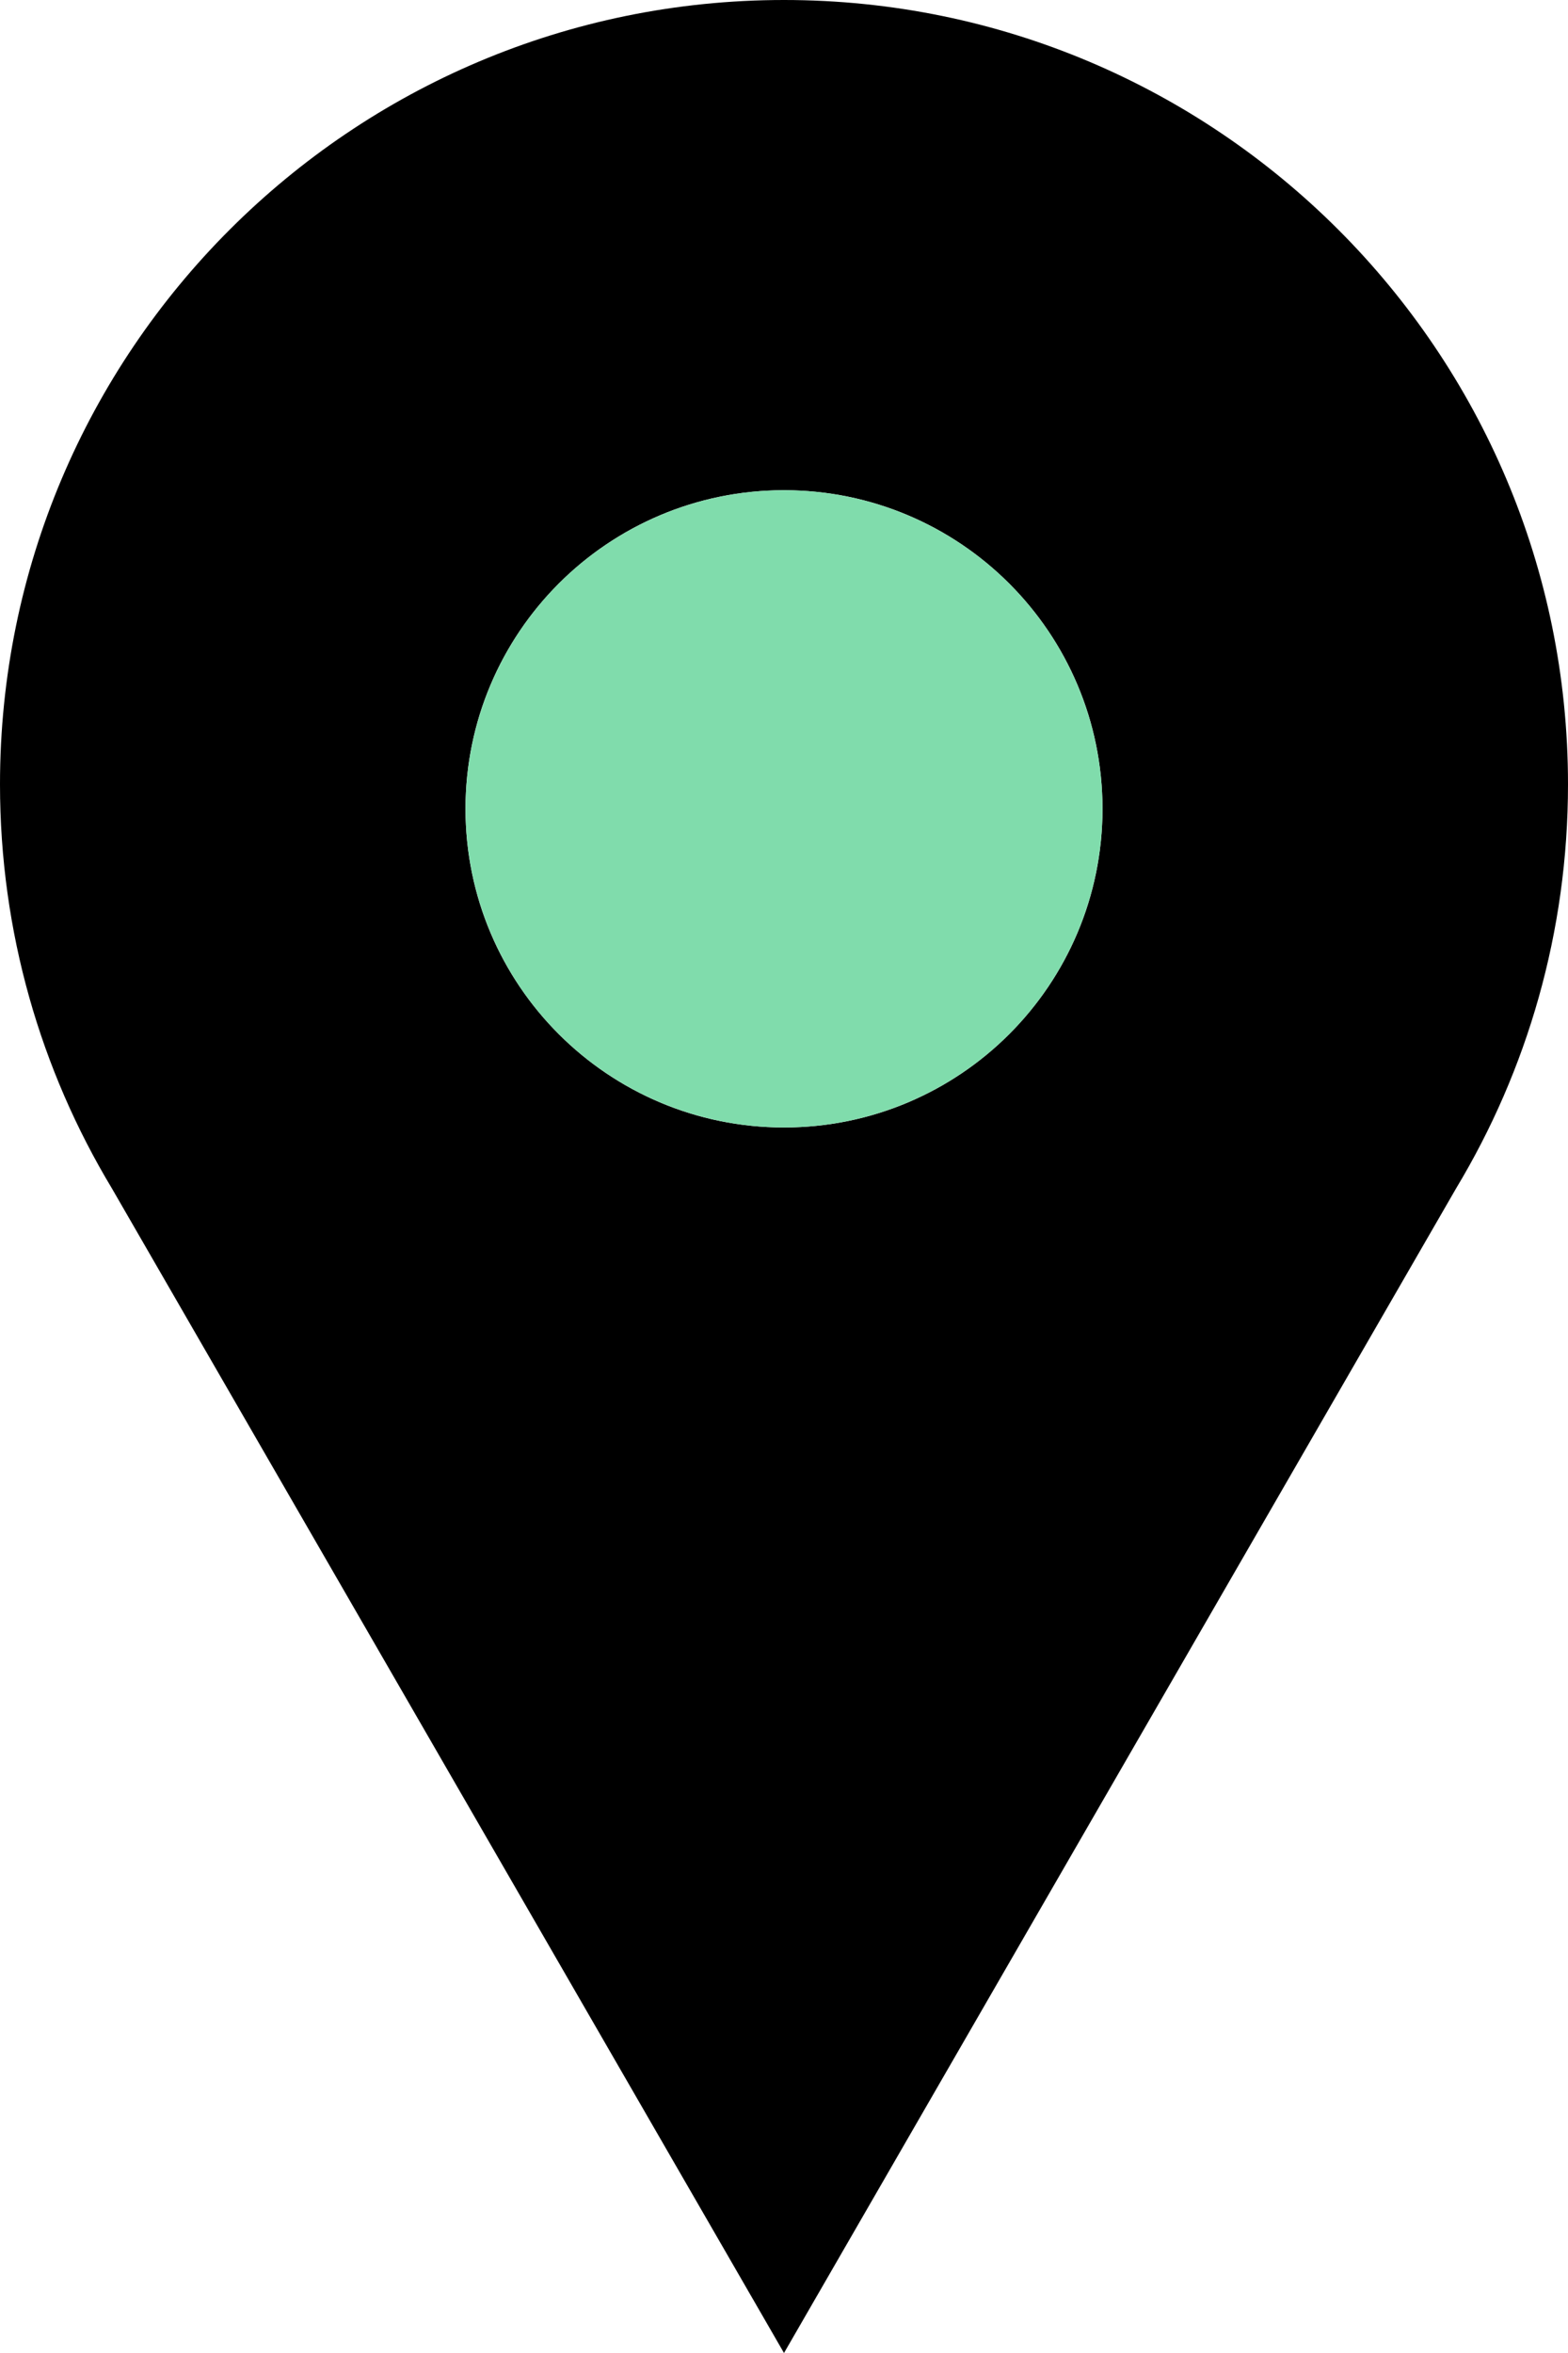 <svg width="64" height="96" viewBox="0 0 64 96" fill="none" xmlns="http://www.w3.org/2000/svg">
<path fill-rule="evenodd" clip-rule="evenodd" d="M64 32C64 38.028 62.333 43.666 59.436 48.48L32 96L4.564 48.48C1.667 43.667 0 38.028 0 32C0 14.327 14.327 0 32 0C49.673 0 64 14.327 64 32ZM32 46C39.18 46 45 40.18 45 33C45 25.82 39.18 20 32 20C24.82 20 19 25.82 19 33C19 40.18 24.82 46 32 46Z" fill="black"/>
<circle cx="32" cy="33" r="13" fill="#80DCAC"/>
</svg>
